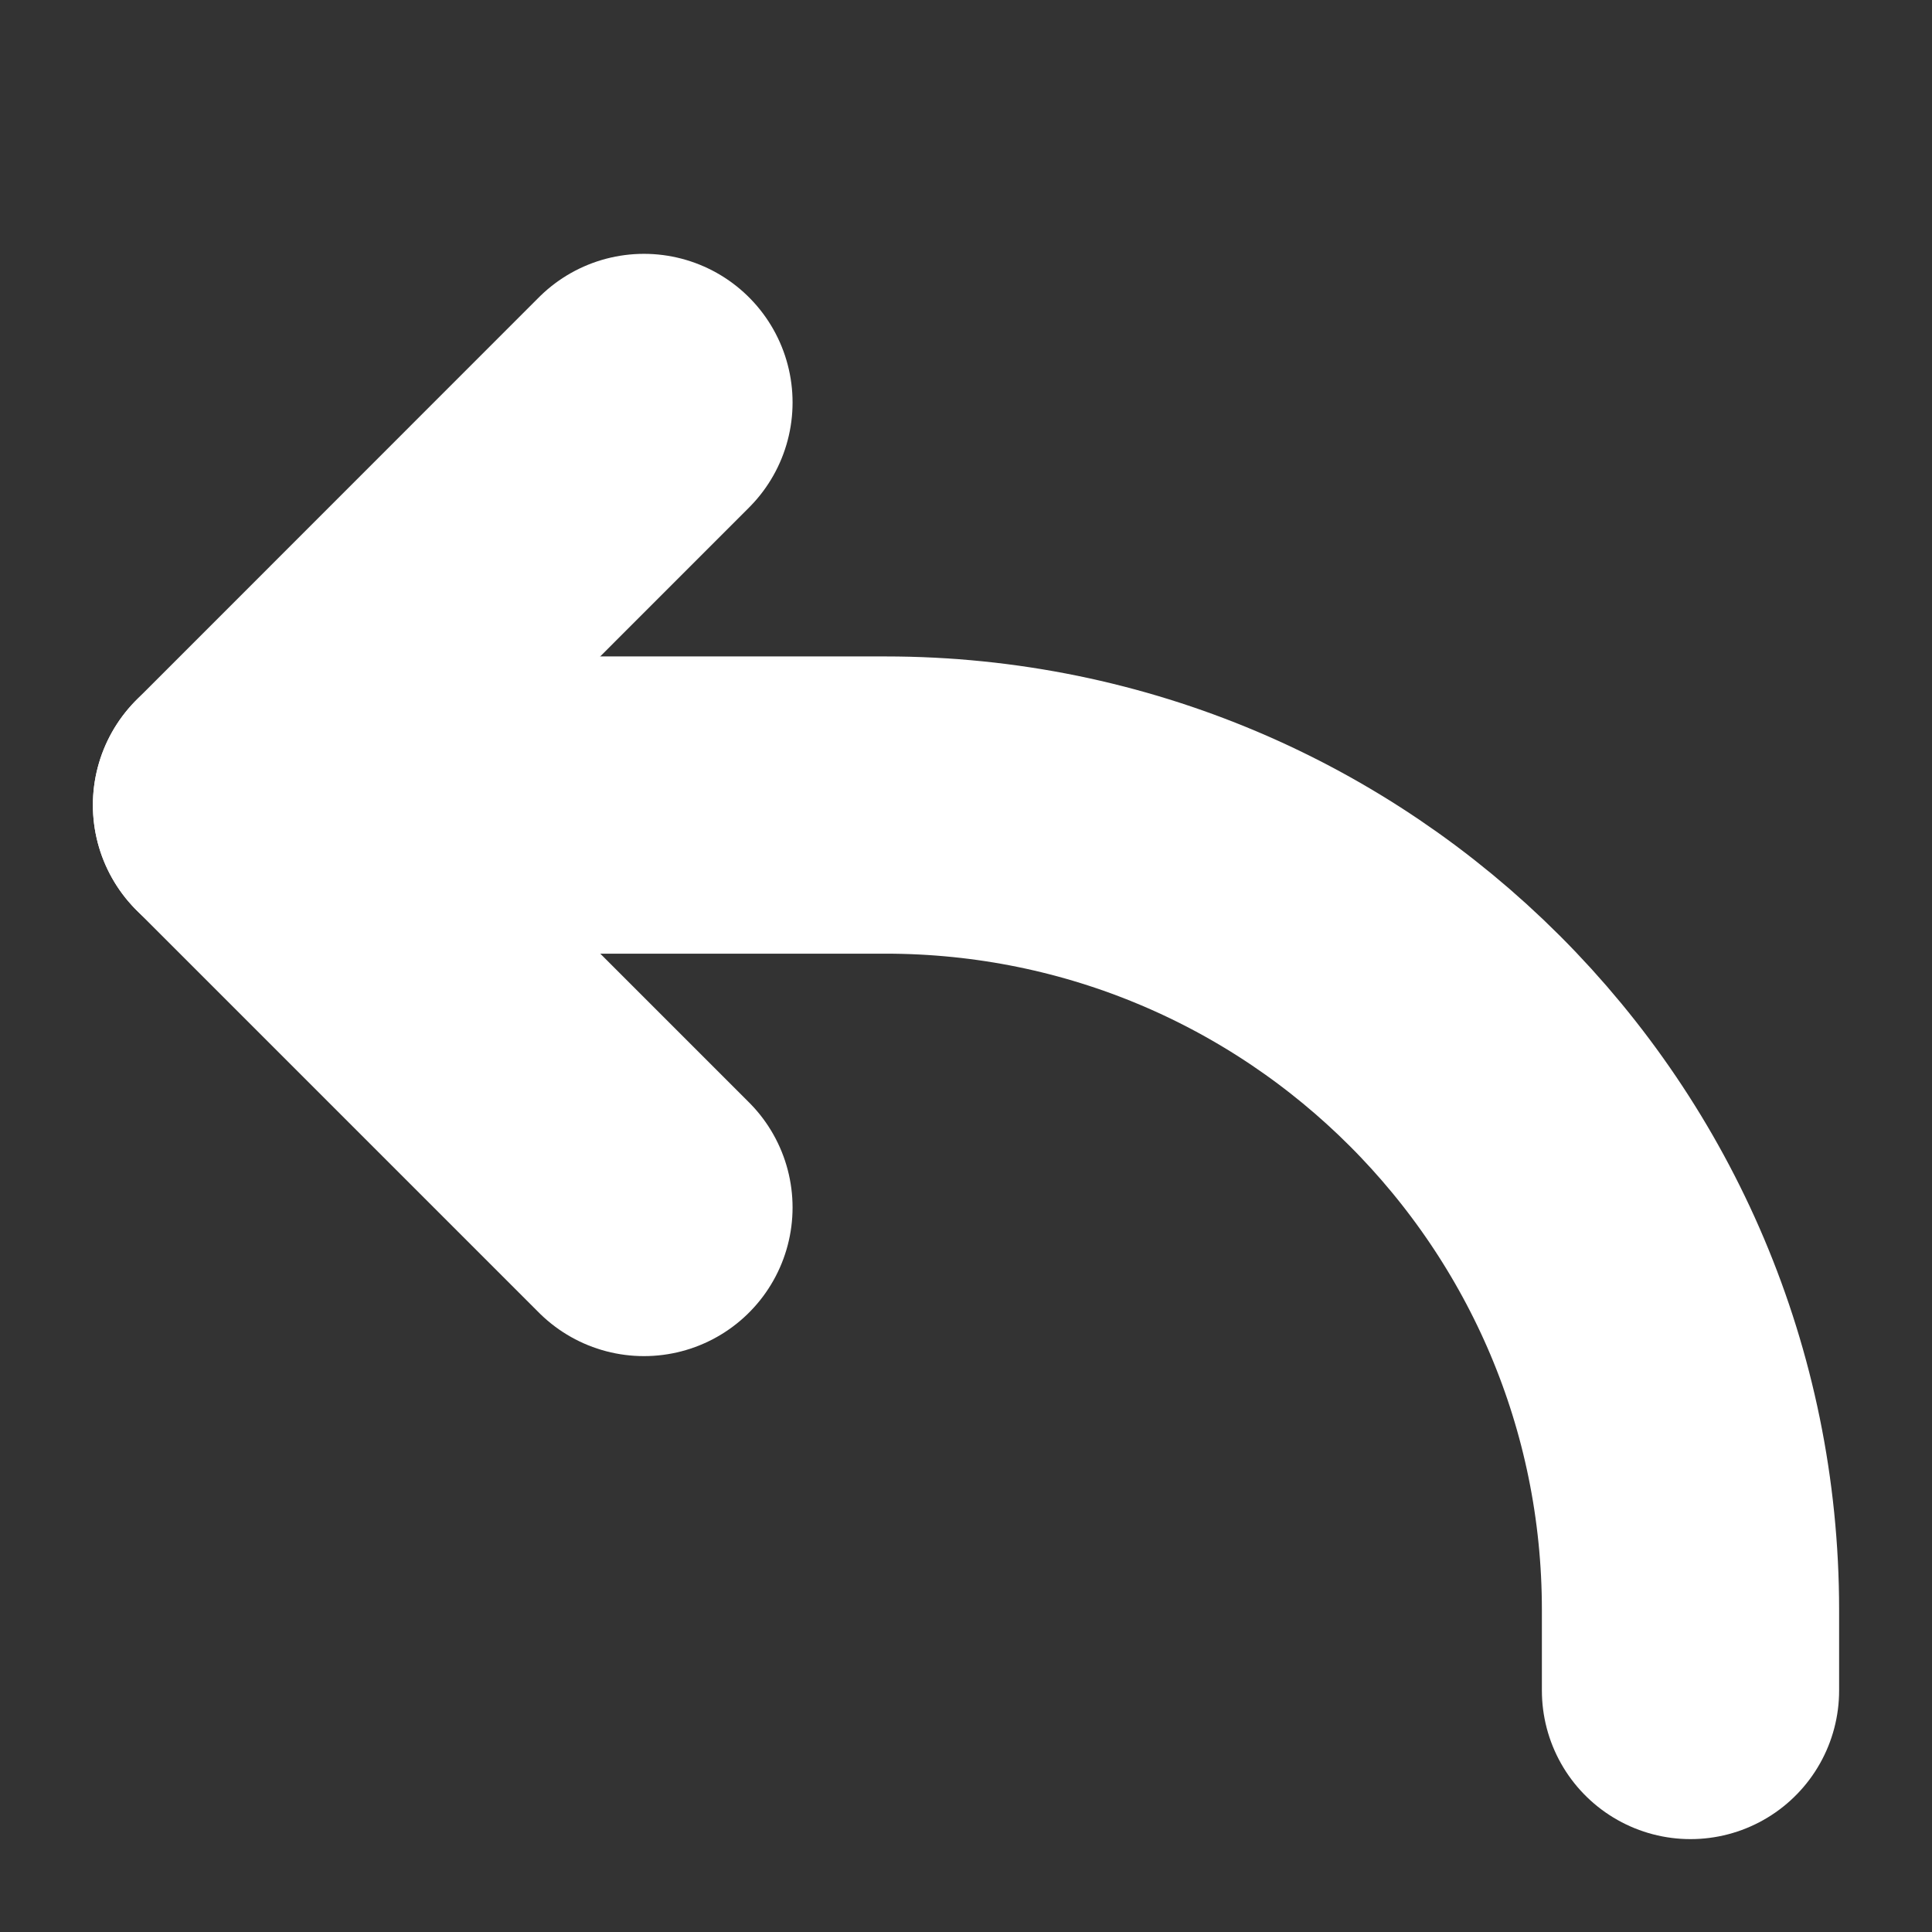 <svg width="13" height="13" viewBox="0 0 13 13" fill="none" xmlns="http://www.w3.org/2000/svg">
<rect x="0" y="0" width="13" height="13" fill="#333333" stroke="none"/>
<path d="M4.333 2.708L1.625 5.417L4.333 8.125" stroke="white" stroke-width="2" stroke-linecap="round" stroke-linejoin="round"/>
<path d="M1.625 5.417H5.958C8.95 5.417 11.375 7.842 11.375 10.833V11.375" stroke="white" stroke-width="2" stroke-linecap="round" stroke-linejoin="round"/>
</svg>
